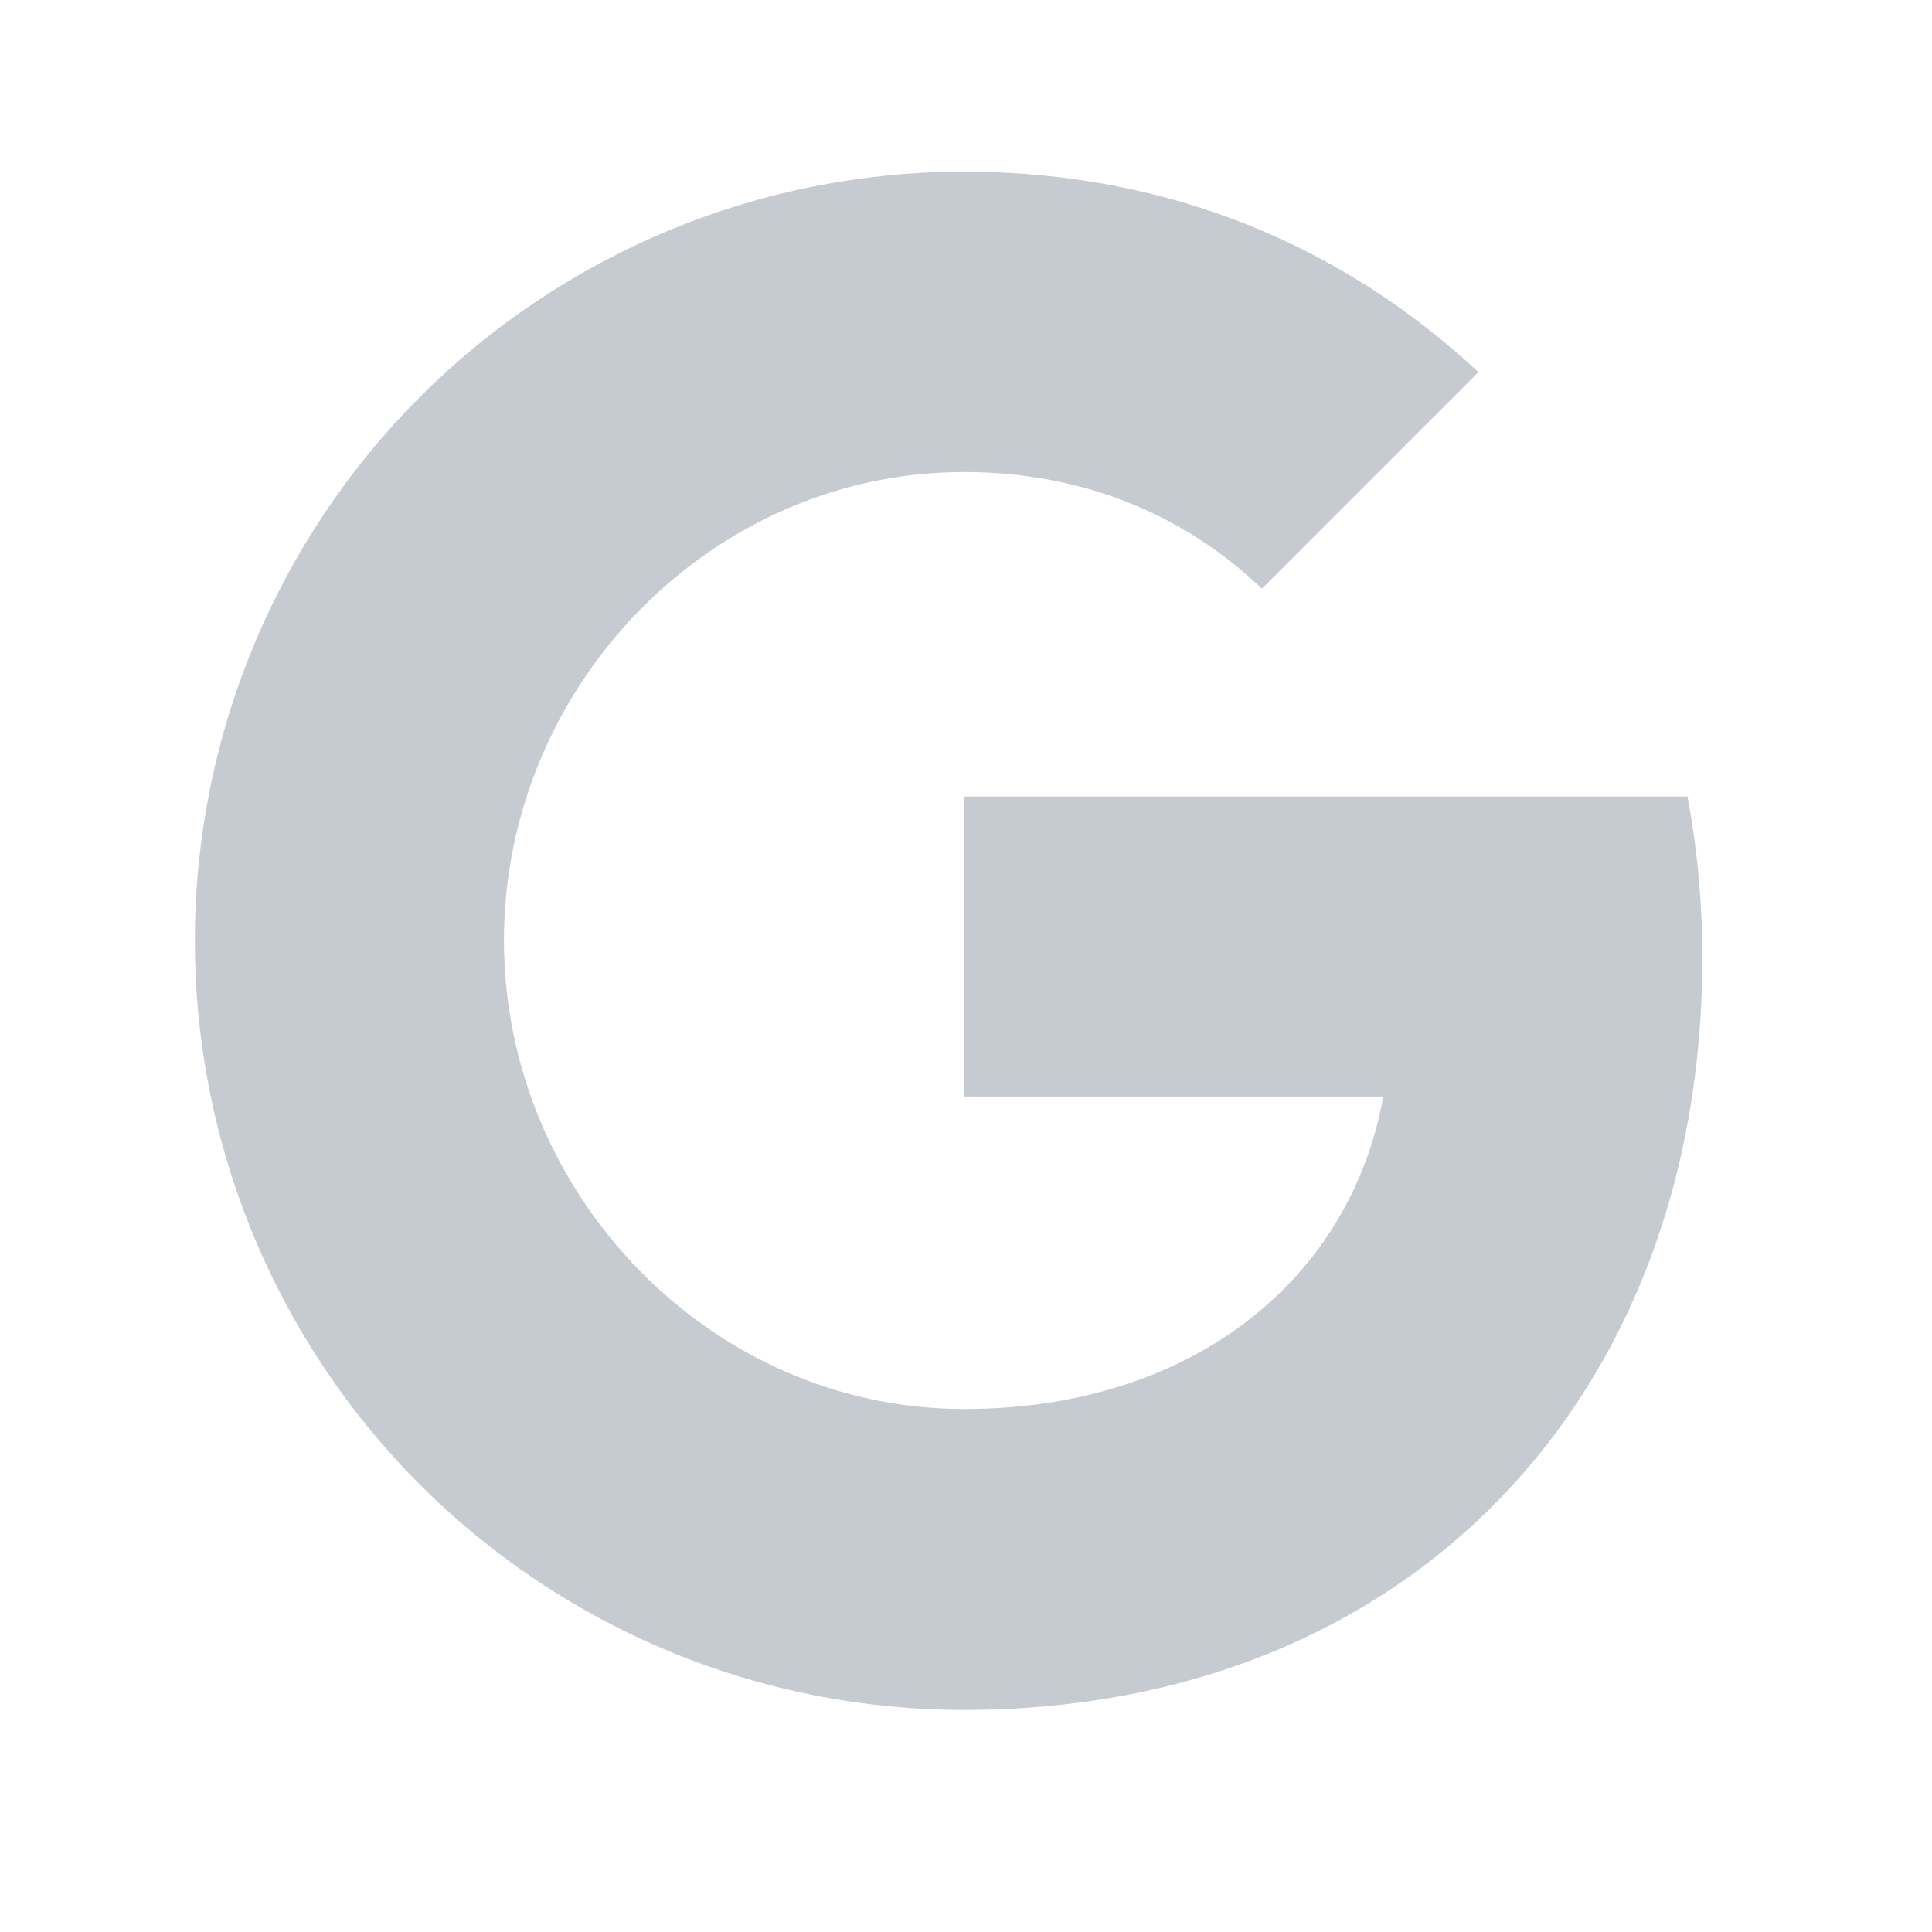 <svg width="33" height="33" viewBox="0 0 33 33" fill="none" xmlns="http://www.w3.org/2000/svg">
<g id="akar-icons:google-fill" opacity="0.8">
<path id="Vector" d="M28.824 13.606C28.988 14.485 29.077 15.405 29.077 16.364C29.077 23.87 24.054 29.207 16.466 29.207C14.741 29.208 13.033 28.869 11.438 28.209C9.844 27.548 8.396 26.581 7.175 25.361C5.955 24.141 4.988 22.692 4.328 21.098C3.668 19.504 3.328 17.795 3.329 16.07C3.328 14.344 3.668 12.636 4.328 11.041C4.988 9.447 5.955 7.999 7.175 6.778C8.396 5.558 9.844 4.591 11.438 3.931C13.033 3.271 14.741 2.931 16.466 2.932C20.014 2.932 22.978 4.237 25.252 6.356L21.549 10.06V10.05C20.17 8.737 18.42 8.063 16.466 8.063C12.132 8.063 8.608 11.725 8.608 16.062C8.608 20.396 12.132 24.067 16.466 24.067C20.4 24.067 23.077 21.818 23.627 18.729H16.466V13.606H28.825H28.824Z" fill="#B8BEC6"/>
</g>
</svg>

